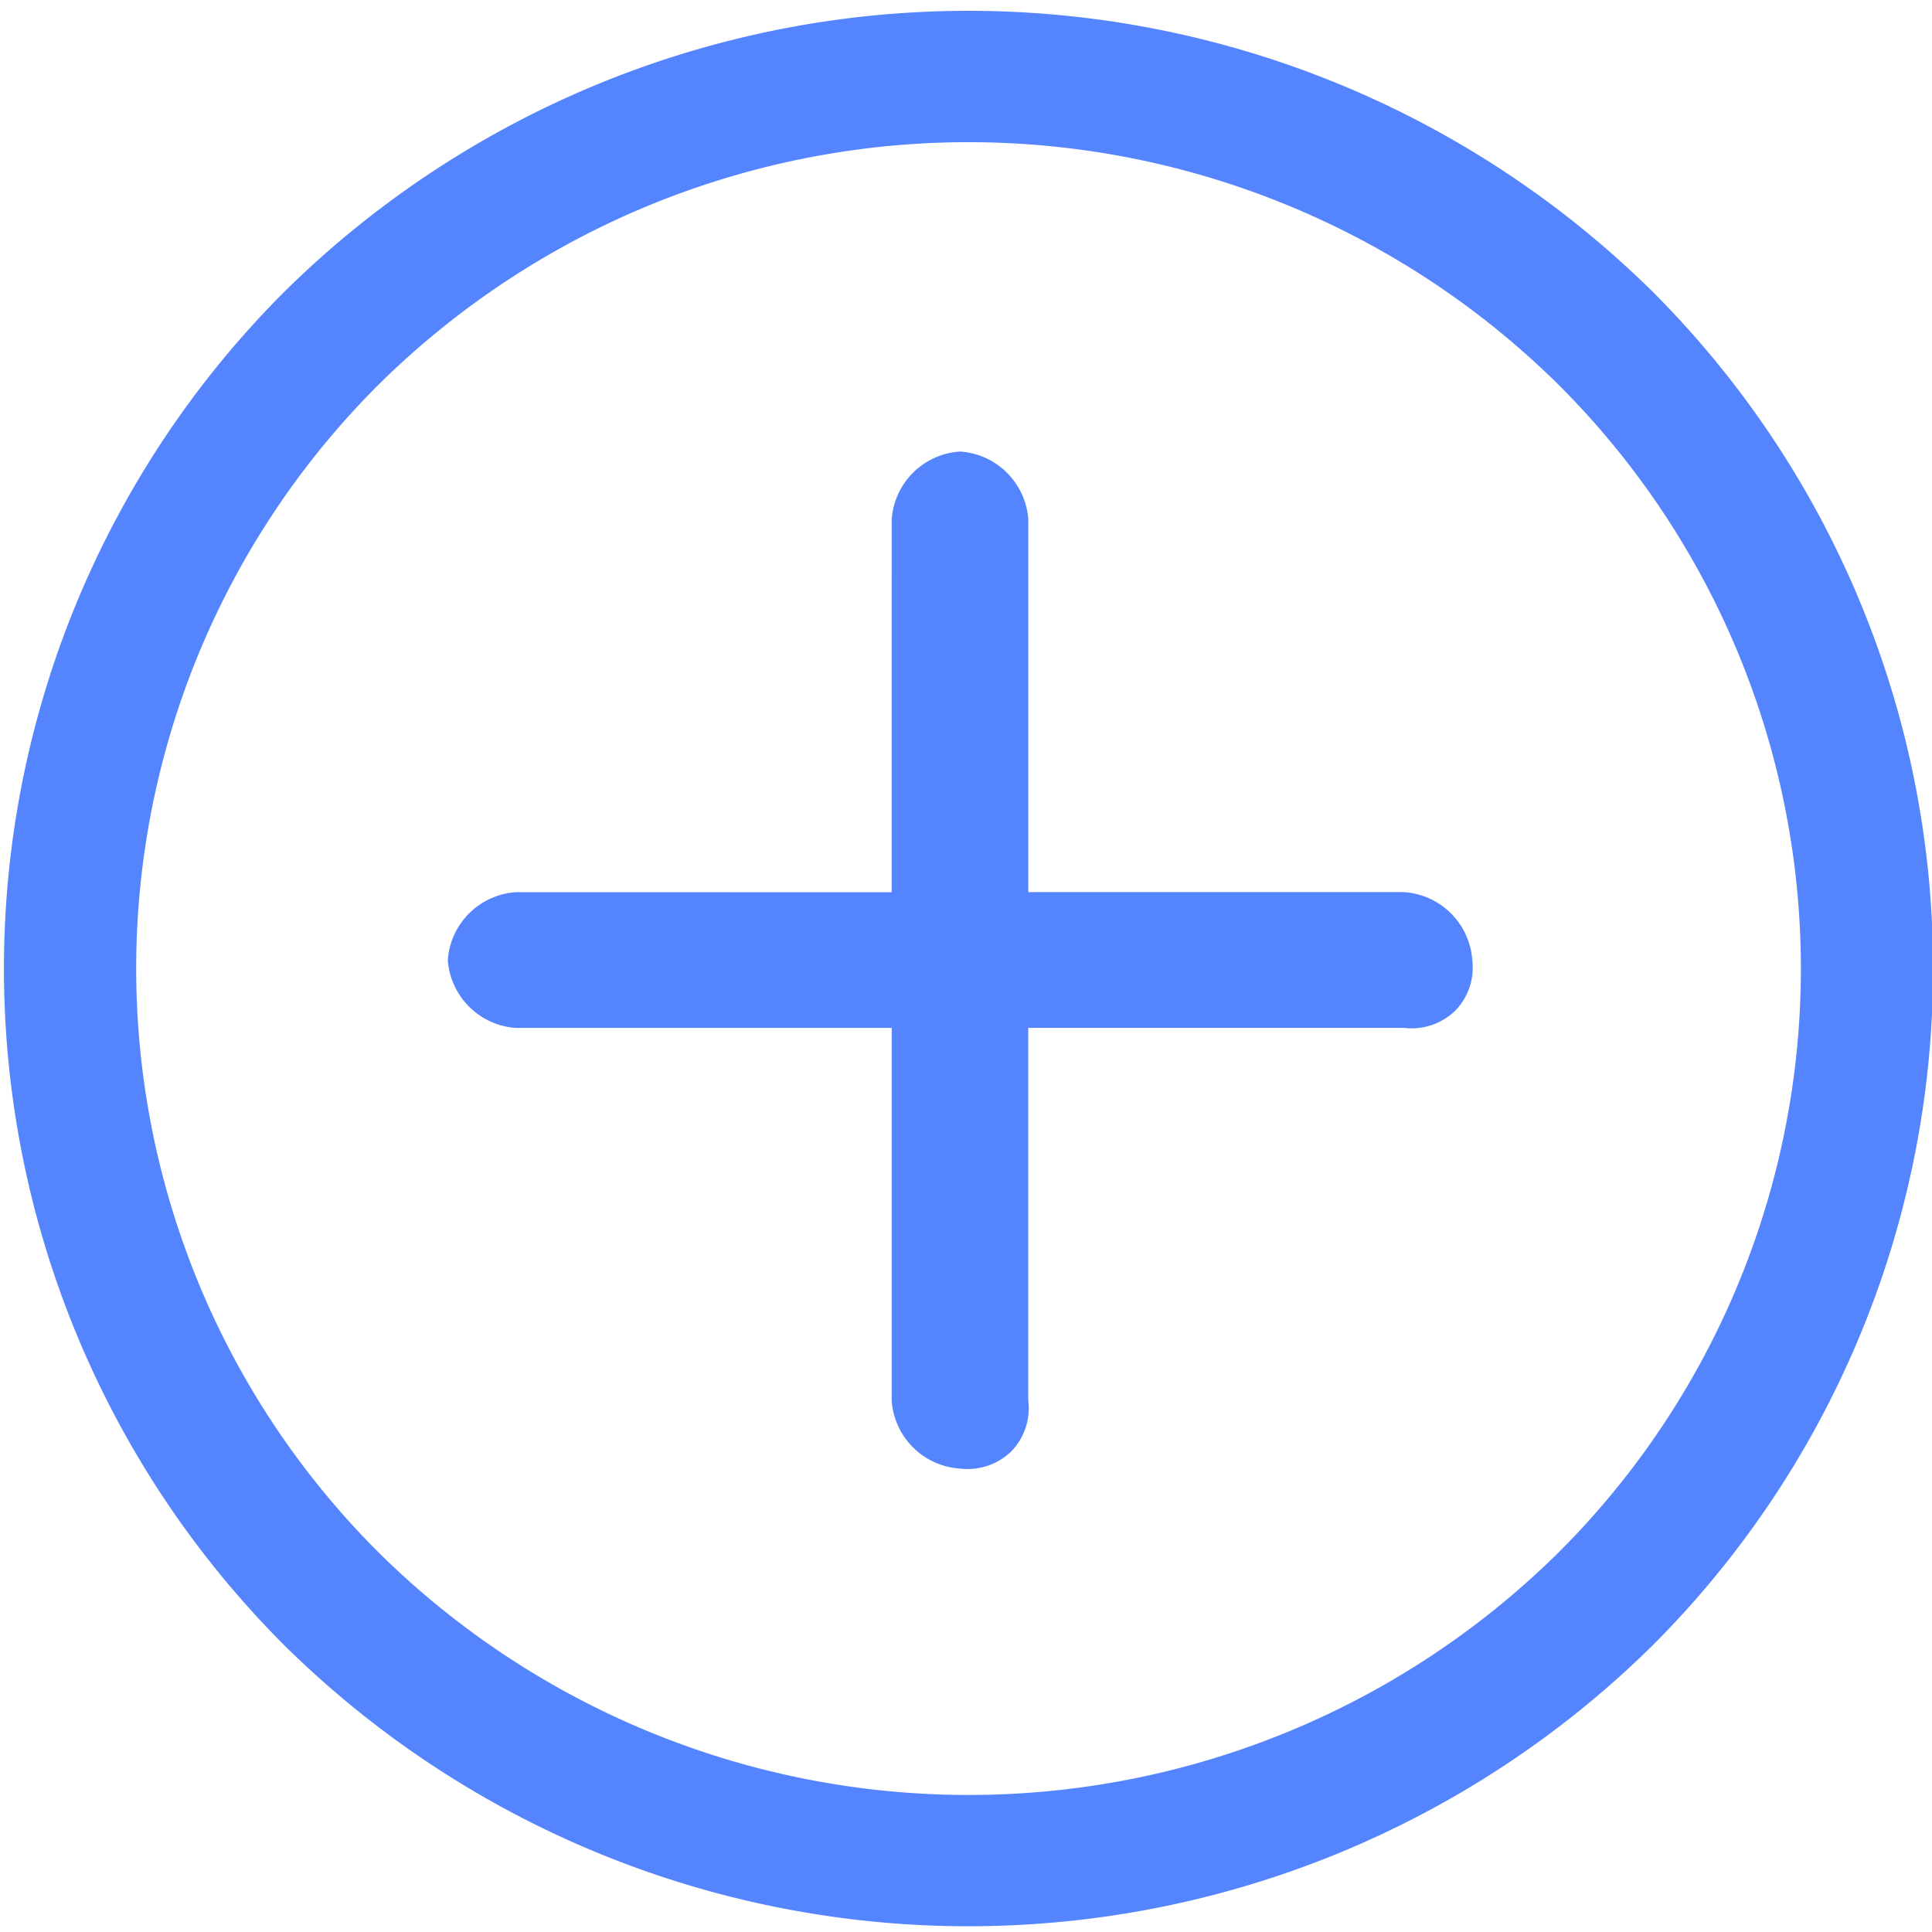 <svg xmlns="http://www.w3.org/2000/svg" xmlns:xlink="http://www.w3.org/1999/xlink" viewBox="-2520 -452 64 64">
  <defs>
    <style>
      .cls-1 {
        clip-path: url(#clip-Add);
      }

      .cls-2 {
        fill: #5584ff;
      }

      .cls-3 {
        fill: #fff;
      }
    </style>
    <clipPath id="clip-Add">
      <rect x="-2520" y="-452" width="64" height="64"/>
    </clipPath>
  </defs>
  <g id="Add" class="cls-1">
    <rect class="cls-3" x="-2520" y="-452" width="64" height="64"/>
    <g id="Group_5807" data-name="Group 5807" transform="translate(-2833.853 -1717.519)">
      <path id="Path_672" data-name="Path 672" class="cls-2" d="M31.993,63.757A31.7,31.7,0,0,0,63.757,31.993,32.251,32.251,0,0,0,31.765,0,31.7,31.7,0,0,0,0,31.764,32.251,32.251,0,0,0,31.993,63.757ZM31.78,4.383A27.791,27.791,0,0,1,59.374,31.977a27.313,27.313,0,0,1-27.4,27.4A27.79,27.79,0,0,1,4.383,31.78,27.313,27.313,0,0,1,31.78,4.383Z" transform="translate(300.853 1297.603) rotate(-45)"/>
      <path id="Path_673" data-name="Path 673" class="cls-2" d="M.677,24.5a2.087,2.087,0,0,0,1.6.8,2.053,2.053,0,0,0,1.591-.791L12.6,15.777l8.8,8.8a2.087,2.087,0,0,0,1.6.8,2.053,2.053,0,0,0,1.591-.791,2.424,2.424,0,0,0-.011-3.188l-8.8-8.8,8.735-8.735A2.425,2.425,0,0,0,24.5.677,2.425,2.425,0,0,0,21.313.666L12.578,9.4,3.78.6A2.425,2.425,0,0,0,.592.592,2.425,2.425,0,0,0,.6,3.78l8.8,8.8L.666,21.313A2.424,2.424,0,0,0,.677,24.5Z" transform="translate(327.85 1297.322) rotate(-45)"/>
    </g>
  </g>
</svg>
